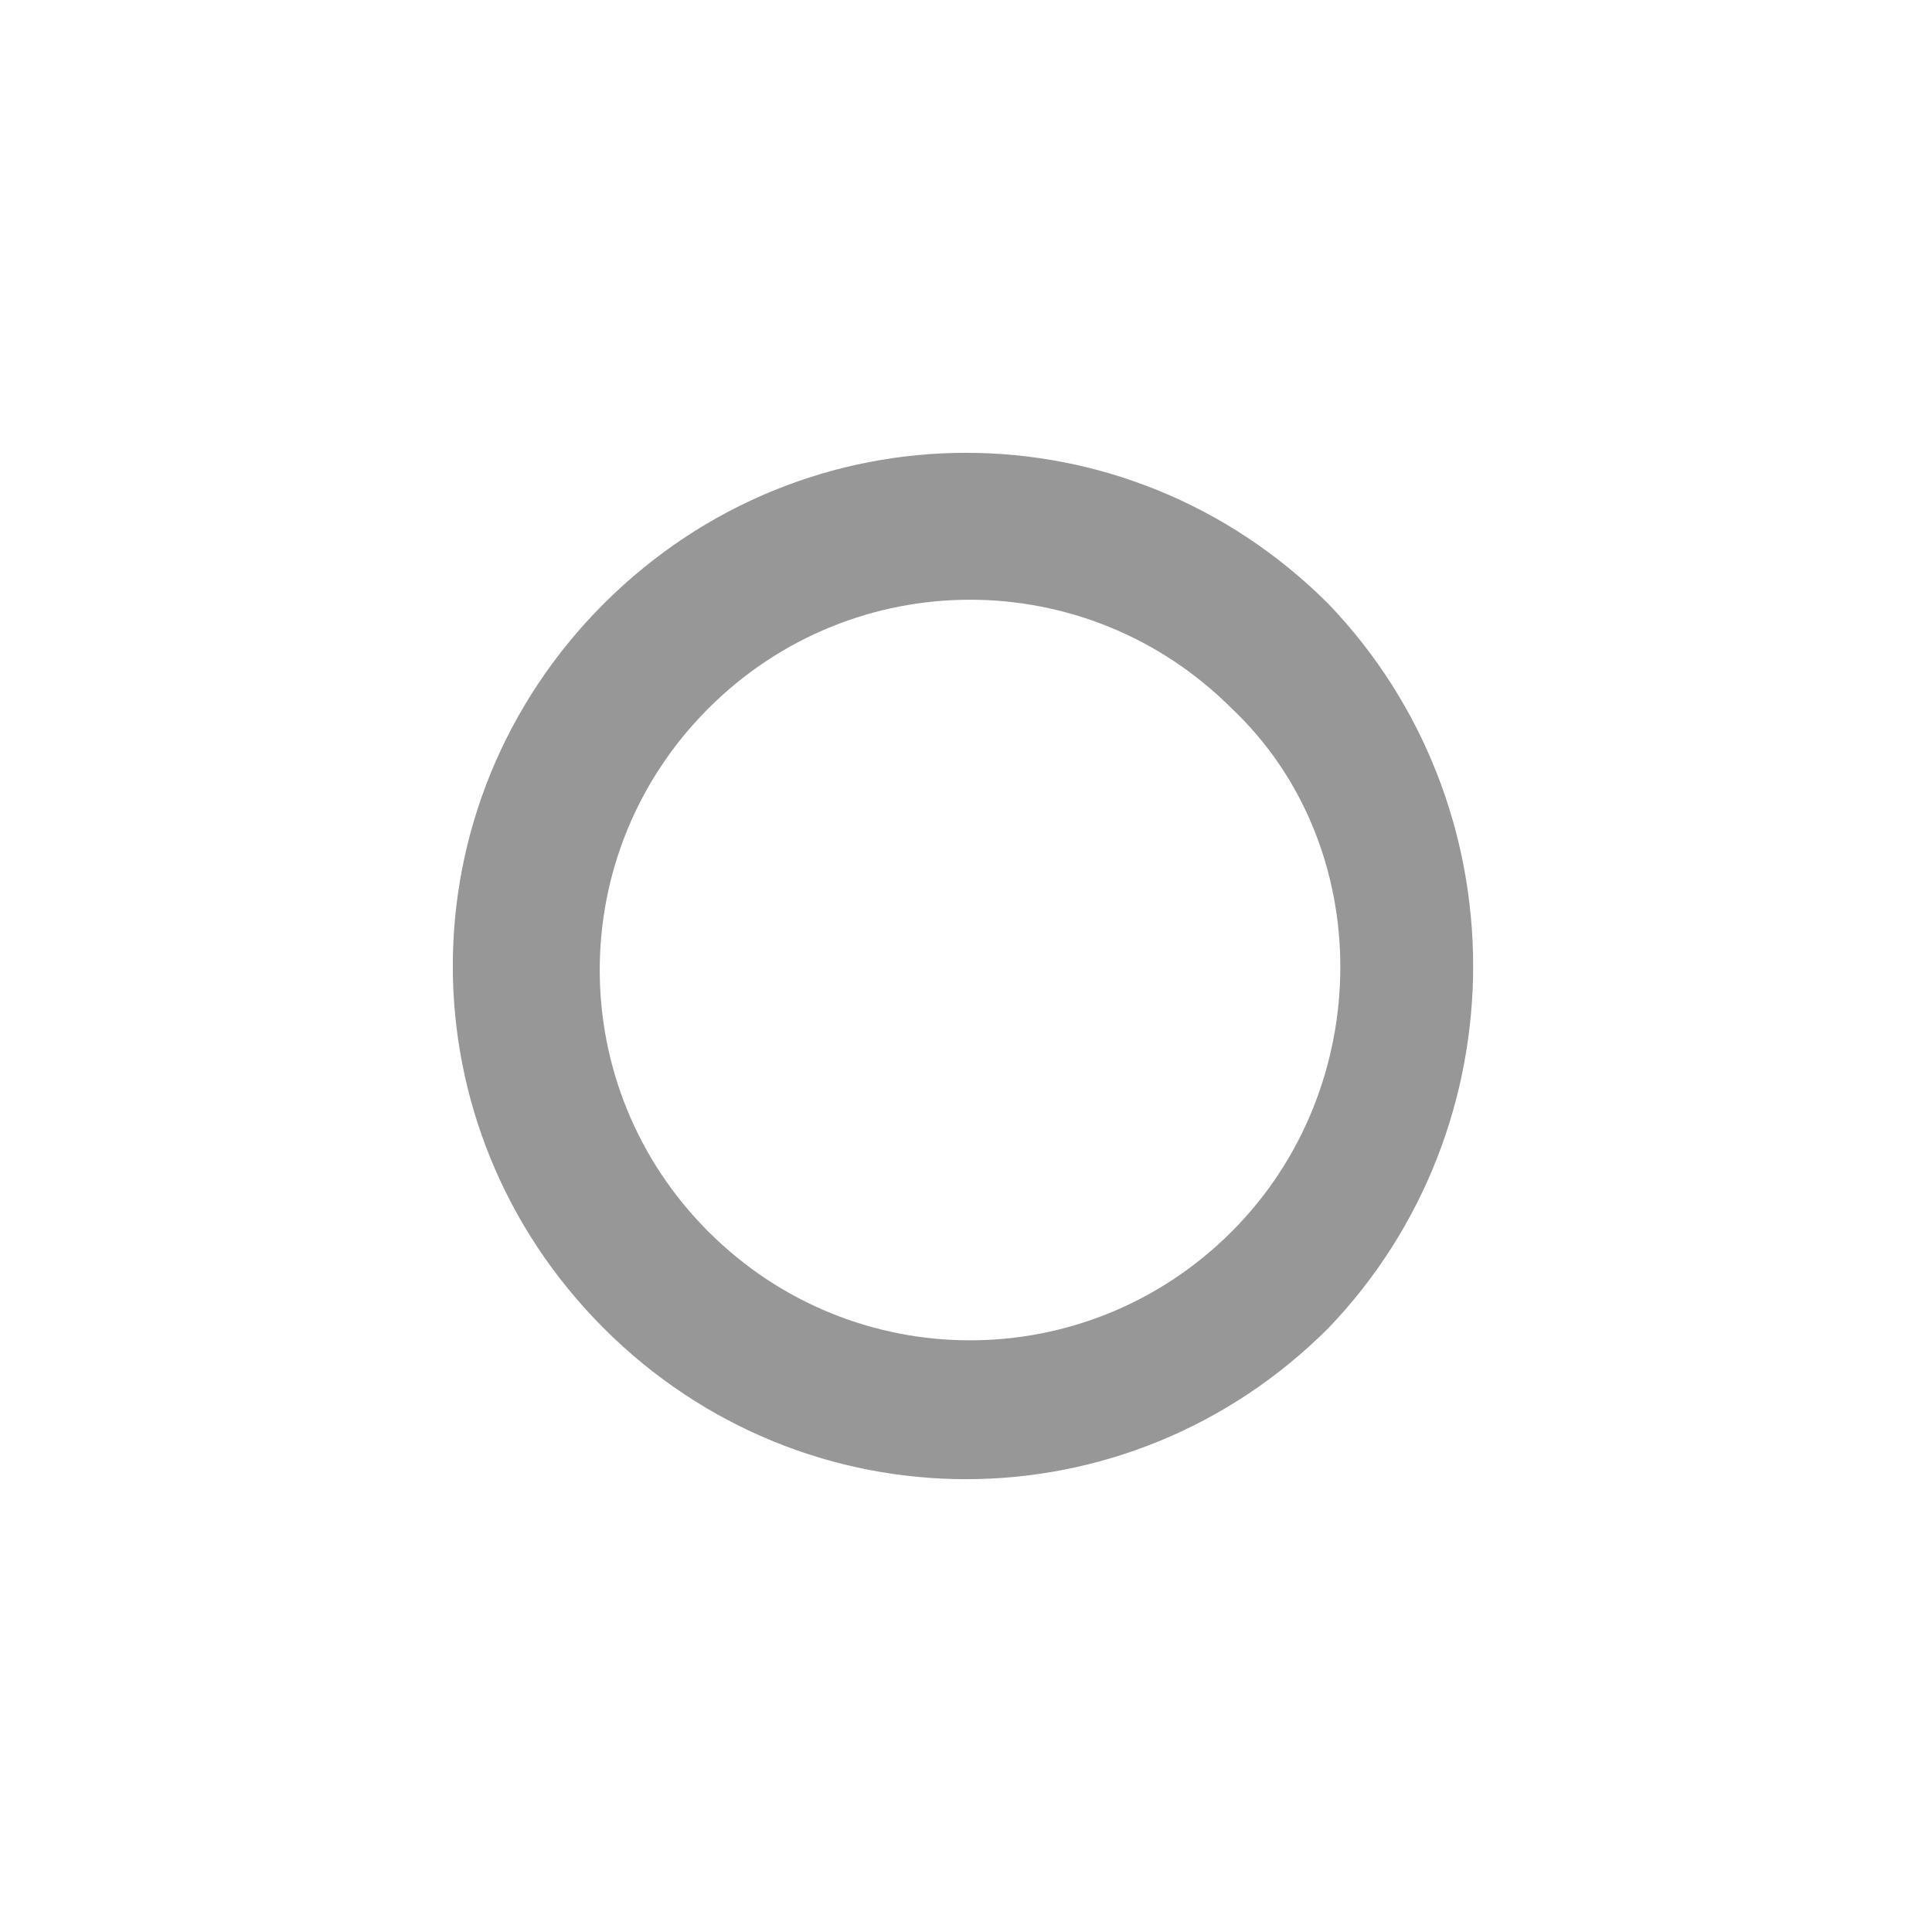 <?xml version="1.0" encoding="utf-8"?>
<!-- Generator: Adobe Illustrator 19.0.0, SVG Export Plug-In . SVG Version: 6.00 Build 0)  -->
<svg version="1.1" id="e6204e45-fab2-4ed5-8e26-7bd5200b83f5"
	 xmlns="http://www.w3.org/2000/svg" xmlns:xlink="http://www.w3.org/1999/xlink" x="0px" y="0px" viewBox="-112 114 24 24"
	 style="enable-background:new -112 114 24 24;" xml:space="preserve">
<style type="text/css">
	.st0{fill:#979797;}
</style>
<title>S</title>
<path class="st0" d="M-95.5,121.5c-2.5-2.5-6.5-2.5-9,0c-2.5,2.5-2.5,6.5,0,9s6.5,2.5,9,0c0,0,0,0,0,0
	C-93.1,128-93.1,124-95.5,121.5z M-96.7,129.3c-1.8,1.8-4.7,1.8-6.5,0c-1.8-1.8-1.8-4.7,0-6.5c1.8-1.8,4.7-1.8,6.5,0c0,0,0,0,0,0
	C-94.9,124.5-94.9,127.5-96.7,129.3C-96.7,129.3-96.7,129.3-96.7,129.3L-96.7,129.3z"/>
</svg>
